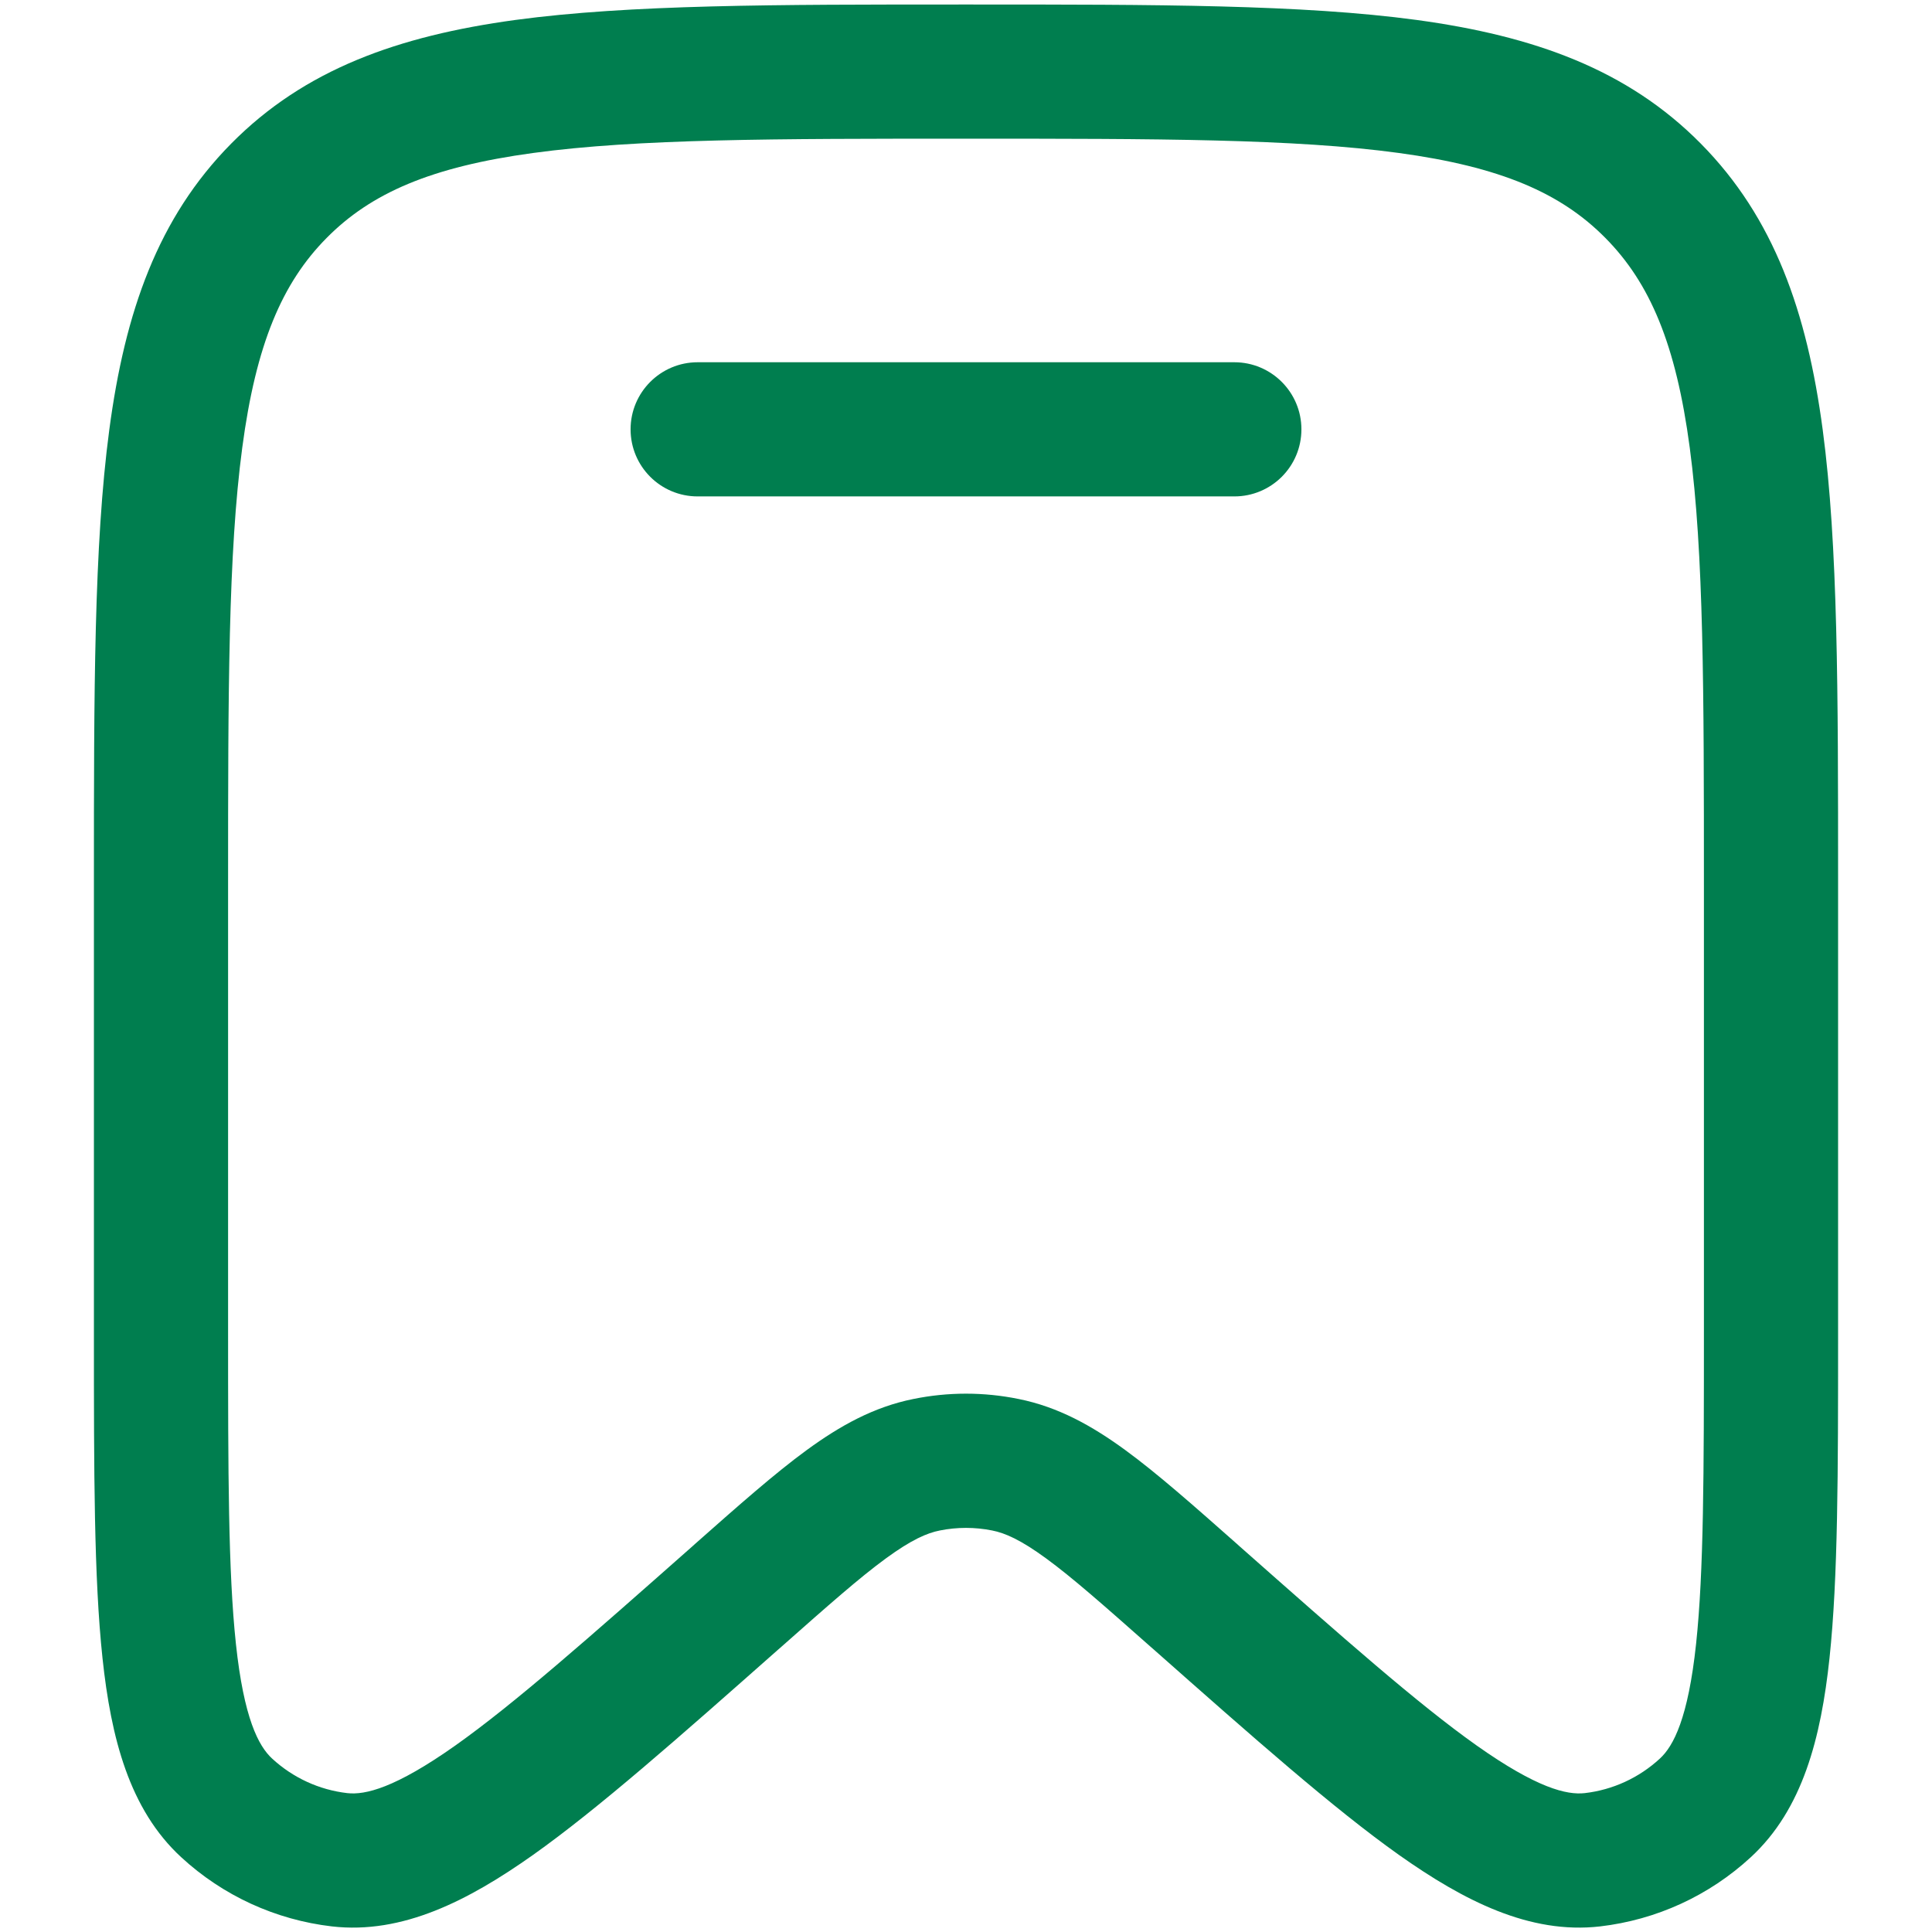 <svg width="18" height="18" viewBox="0 0 18 18" fill="none" xmlns="http://www.w3.org/2000/svg">
<path d="M6.5 3.375C6.155 3.375 5.875 3.655 5.875 4C5.875 4.346 6.155 4.625 6.5 4.625H11.5C11.845 4.625 12.125 4.346 12.125 4C12.125 3.655 11.845 3.375 11.5 3.375H6.5Z" fill="#007E4F"/>
<path fill-rule="evenodd" clip-rule="evenodd" d="M8.952 0.042C7.225 0.042 5.864 0.042 4.801 0.186C3.709 0.335 2.838 0.646 2.154 1.338C1.471 2.029 1.164 2.906 1.018 4.006C0.875 5.08 0.875 6.454 0.875 8.201V12.45C0.875 13.706 0.875 14.7 0.955 15.449C1.034 16.189 1.204 16.857 1.688 17.303C2.077 17.662 2.568 17.887 3.093 17.948C3.749 18.023 4.362 17.709 4.966 17.282C5.576 16.849 6.317 16.194 7.252 15.367L7.283 15.34C7.716 14.957 8.009 14.698 8.254 14.519C8.491 14.346 8.635 14.283 8.757 14.259C8.917 14.227 9.083 14.227 9.243 14.259C9.365 14.283 9.509 14.346 9.746 14.519C9.991 14.698 10.284 14.957 10.717 15.34L10.748 15.367C11.683 16.194 12.424 16.849 13.034 17.282C13.638 17.709 14.251 18.023 14.907 17.948C15.432 17.887 15.923 17.662 16.312 17.303C16.796 16.857 16.966 16.189 17.045 15.449C17.125 14.7 17.125 13.706 17.125 12.45V8.201C17.125 6.454 17.125 5.08 16.982 4.006C16.836 2.906 16.529 2.029 15.846 1.338C15.162 0.646 14.291 0.335 13.199 0.186C12.136 0.042 10.775 0.042 9.048 0.042H8.952ZM3.043 2.217C3.457 1.798 4.019 1.554 4.969 1.425C5.939 1.293 7.214 1.292 9 1.292C10.786 1.292 12.061 1.293 13.031 1.425C13.981 1.554 14.543 1.798 14.957 2.217C15.372 2.636 15.615 3.207 15.743 4.171C15.874 5.153 15.875 6.444 15.875 8.248V12.409C15.875 13.715 15.874 14.642 15.802 15.316C15.728 16.008 15.592 16.267 15.465 16.384C15.27 16.564 15.025 16.676 14.765 16.706C14.598 16.725 14.32 16.66 13.757 16.262C13.208 15.873 12.518 15.263 11.546 14.404L11.524 14.384C11.118 14.025 10.781 13.727 10.484 13.51C10.173 13.283 9.859 13.108 9.49 13.034C9.166 12.968 8.834 12.968 8.51 13.034C8.141 13.108 7.827 13.283 7.516 13.51C7.219 13.727 6.882 14.025 6.476 14.384L6.454 14.404C5.482 15.263 4.792 15.873 4.243 16.262C3.68 16.66 3.402 16.725 3.235 16.706C2.975 16.676 2.73 16.564 2.535 16.384C2.408 16.267 2.272 16.008 2.198 15.316C2.126 14.642 2.125 13.715 2.125 12.409V8.248C2.125 6.444 2.126 5.153 2.257 4.171C2.385 3.207 2.628 2.636 3.043 2.217Z" fill="#007E4F"/>
</svg>
